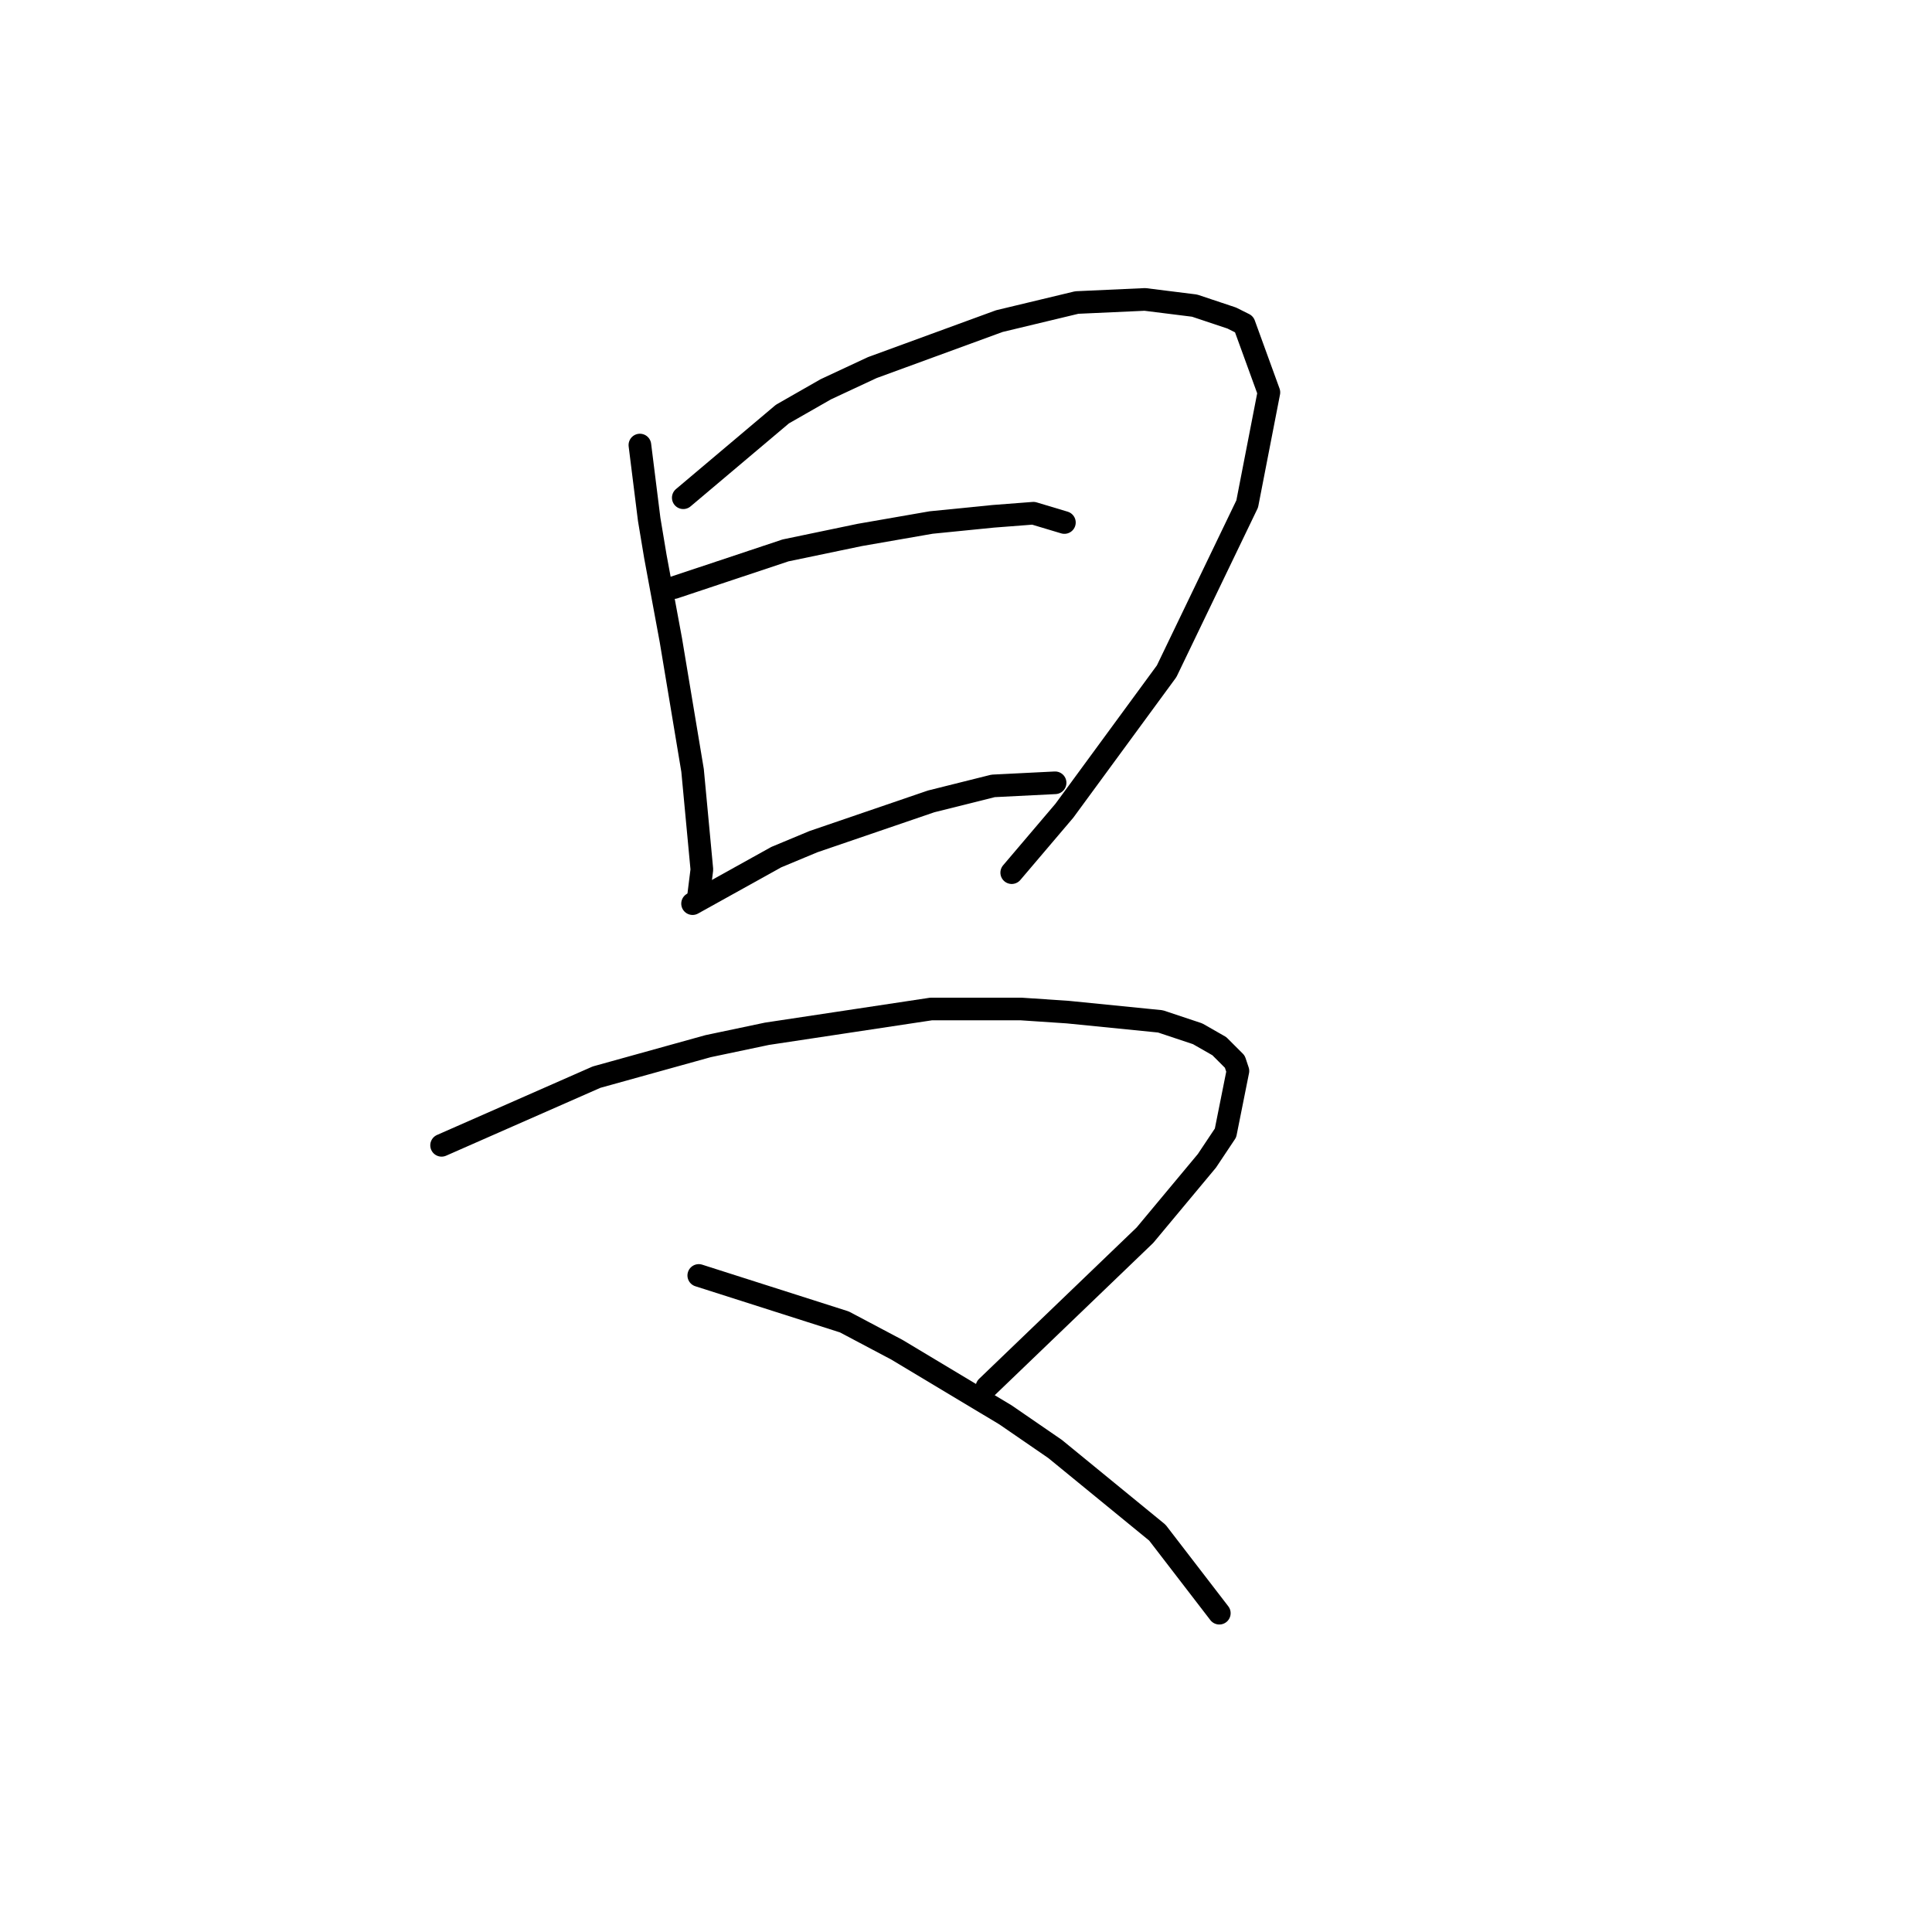 <?xml version="1.0" standalone="no"?>
    <svg width="256" height="256" xmlns="http://www.w3.org/2000/svg" version="1.1">
    <polyline stroke="black" stroke-width="3" stroke-linecap="round" fill="transparent" stroke-linejoin="round" points="84.789 58.972 86.021 68.826 86.842 73.753 88.895 84.838 90.948 97.155 91.769 102.082 93.001 115.22 92.59 118.505 92.59 118.505 " />
        <polyline stroke="black" stroke-width="3" stroke-linecap="round" fill="transparent" stroke-linejoin="round" points="90.537 65.952 103.676 54.866 109.424 51.582 115.582 48.708 132.416 42.549 142.68 40.086 151.712 39.675 158.282 40.496 163.208 42.139 164.851 42.96 168.135 51.992 165.261 66.773 154.586 88.944 141.038 107.42 134.058 115.631 134.058 115.631 " />
        <polyline stroke="black" stroke-width="3" stroke-linecap="round" fill="transparent" stroke-linejoin="round" points="89.306 77.858 104.086 72.932 113.94 70.879 123.383 69.236 131.594 68.415 136.932 68.005 141.038 69.236 141.038 69.236 " />
        <polyline stroke="black" stroke-width="3" stroke-linecap="round" fill="transparent" stroke-linejoin="round" points="91.769 119.737 102.854 113.578 107.781 111.525 123.383 106.188 131.594 104.135 139.806 103.724 139.806 103.724 " />
        <polyline stroke="black" stroke-width="3" stroke-linecap="round" fill="transparent" stroke-linejoin="round" points="58.513 151.761 79.041 142.729 93.822 138.623 101.623 136.981 123.383 133.696 135.29 133.696 141.448 134.107 153.765 135.338 158.692 136.981 161.566 138.623 163.619 140.676 164.03 141.907 162.387 150.119 159.924 153.814 151.712 163.668 130.773 183.786 130.773 183.786 " />
        <polyline stroke="black" stroke-width="3" stroke-linecap="round" fill="transparent" stroke-linejoin="round" points="92.59 169.005 111.887 175.164 118.867 178.859 133.237 187.481 139.806 191.997 153.355 203.083 161.566 213.757 161.566 213.757 " />
        </svg>